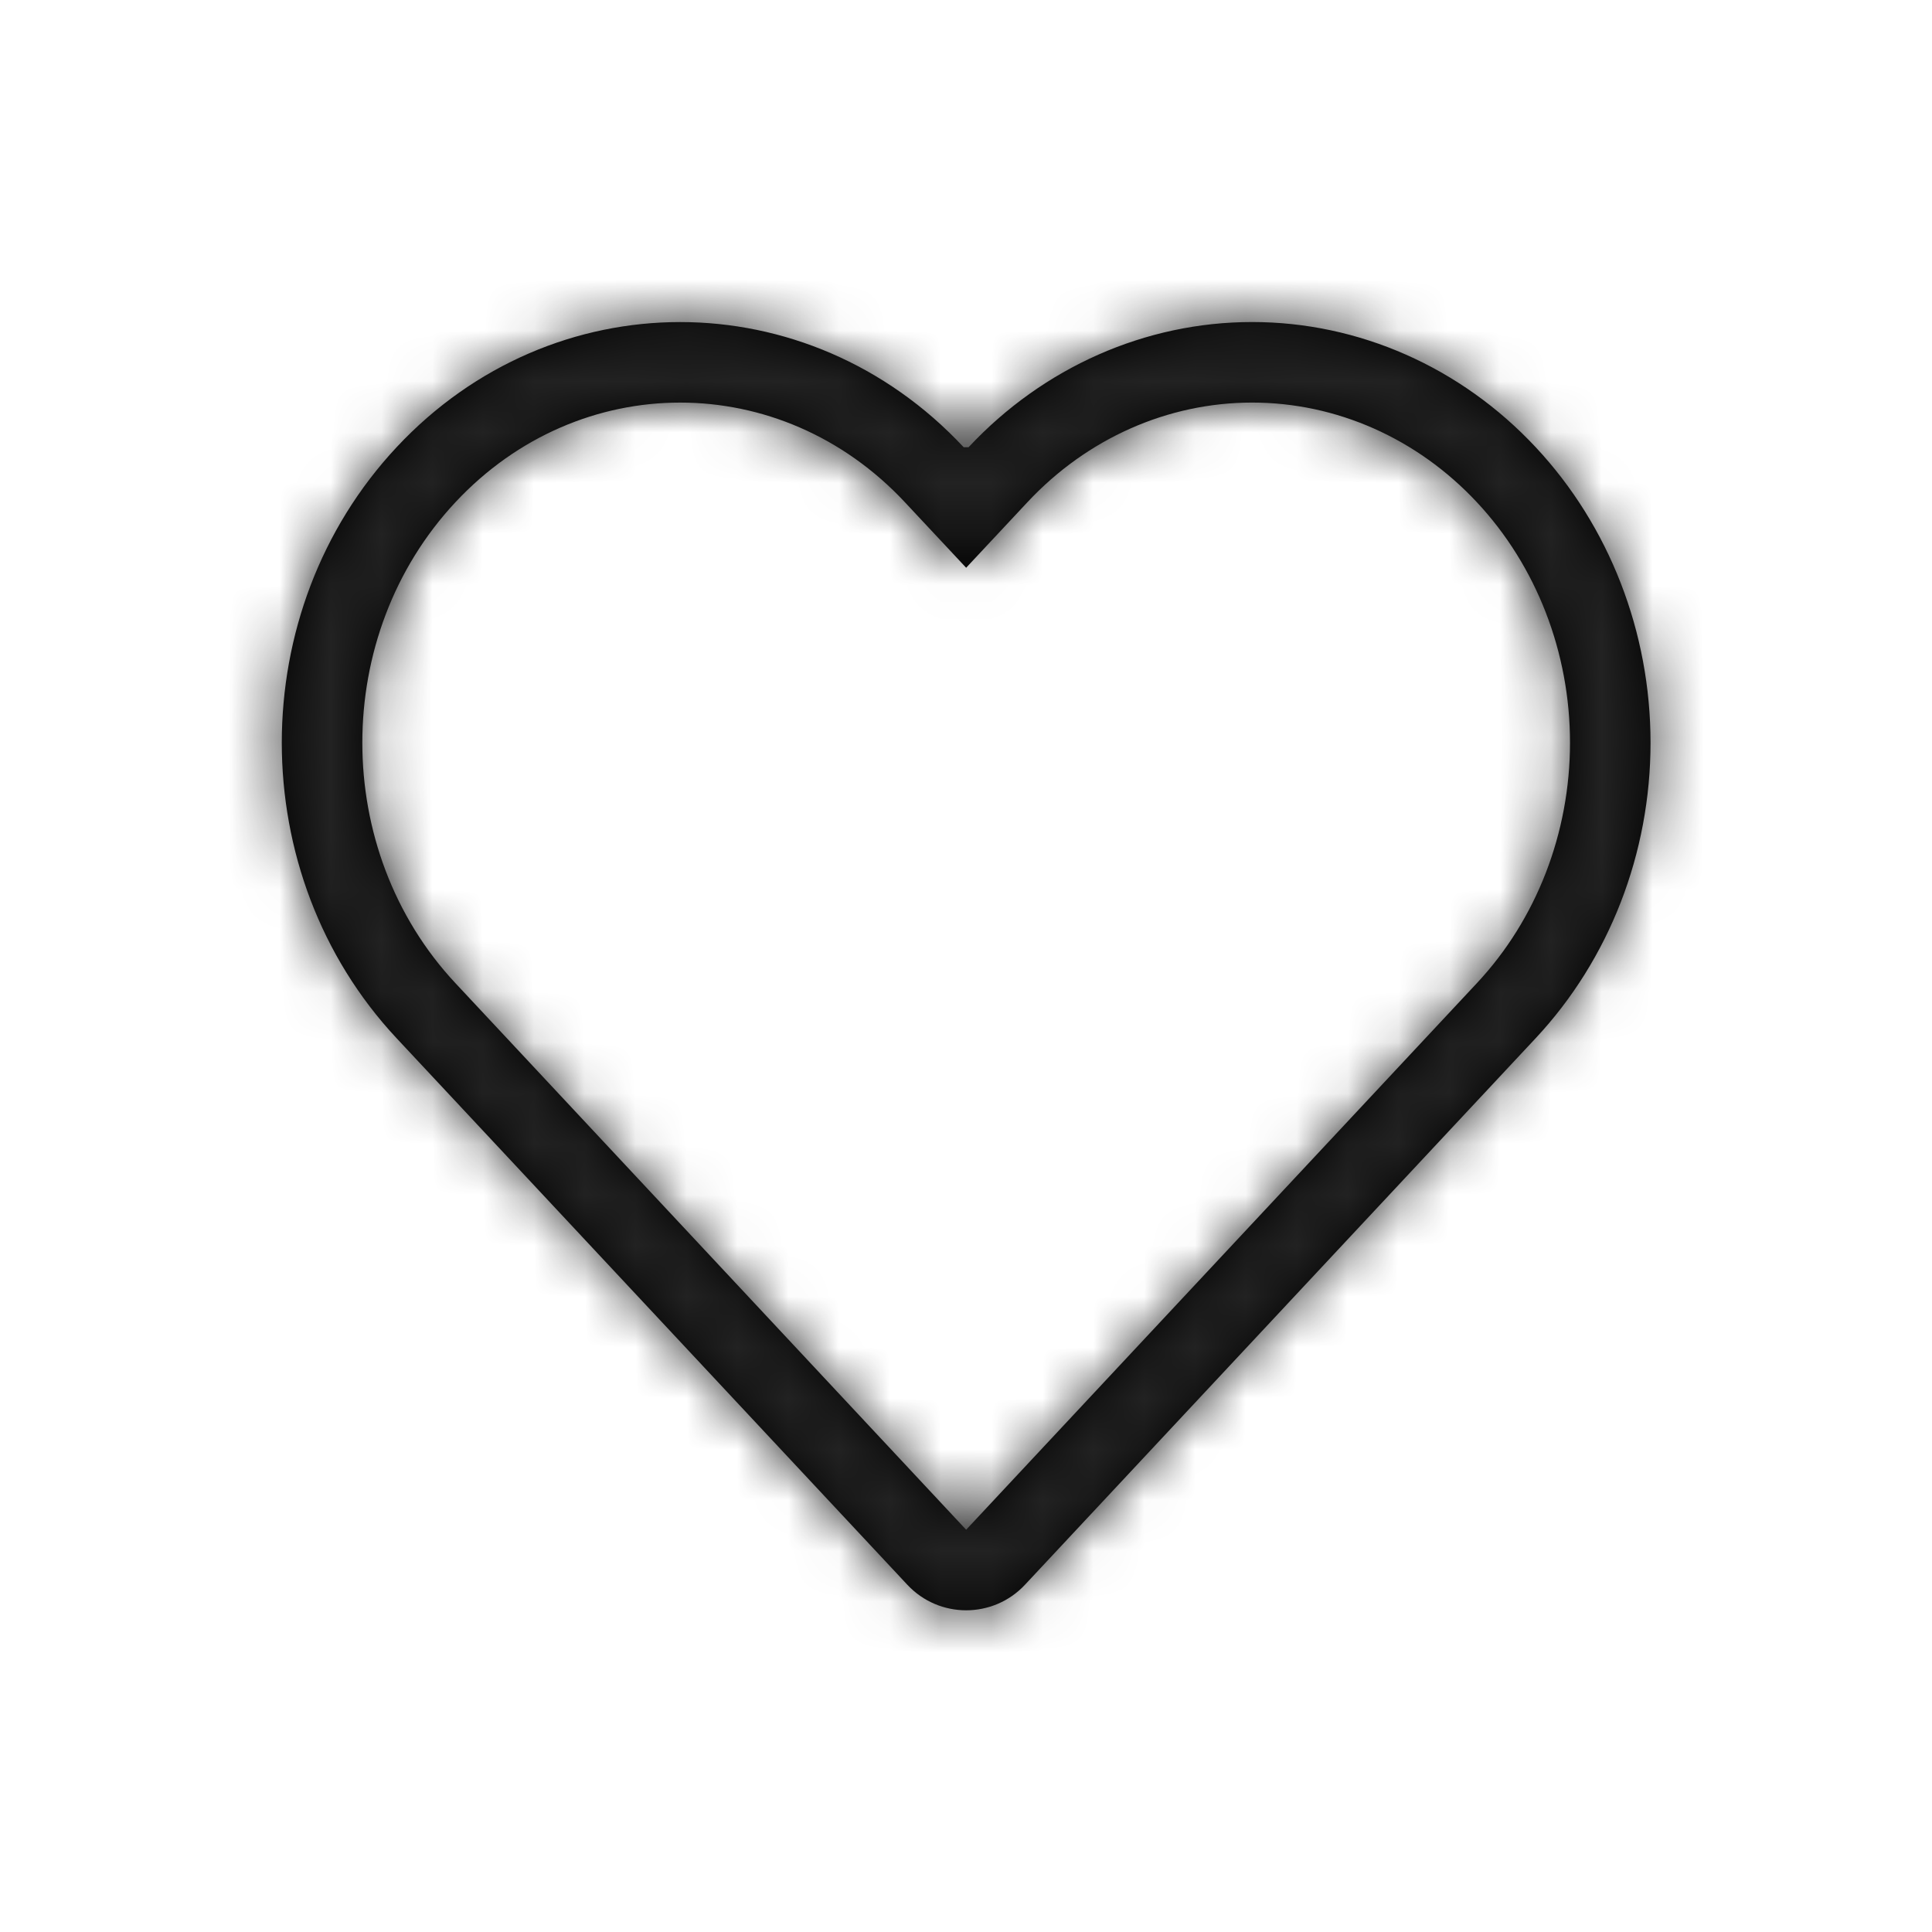 <svg xmlns="http://www.w3.org/2000/svg" xmlns:xlink="http://www.w3.org/1999/xlink" width="38" height="38" viewBox="0 0 38 38">
    <defs>
        <path id="cb6v2kf45a" d="M29.048 9.878c-1.172-1.255-2.762-1.96-4.42-1.96s-3.248.705-4.42 1.96l-1.205 1.289-1.205-1.289c-2.441-2.613-6.4-2.613-8.84 0-2.442 2.612-2.442 6.848 0 9.46l10.045 10.75 10.045-10.75c1.173-1.254 1.832-2.955 1.832-4.73 0-1.774-.659-3.476-1.832-4.73zM19.05 8.797c1.469-1.572 3.477-2.463 5.578-2.463 2.101 0 4.109.89 5.578 2.463 1.449 1.55 2.258 3.639 2.258 5.811 0 2.173-.81 4.262-2.259 5.812L20.16 31.17c-.626.67-1.688.67-2.314 0L7.8 20.42c-3.01-3.221-3.01-8.402 0-11.623 3.067-3.283 8.088-3.283 11.155 0h.095z"/>
    </defs>
    <g fill="none" fill-rule="evenodd">
        <g>
            <g>
                <g>
                    <g transform="translate(-976 -447) translate(0 437) translate(812) translate(164 10)">
                        <path d="M0 0H38.006V38.006H0z"/>
                        <mask id="ycxpg8r1lb" fill="#fff">
                            <use xlink:href="#cb6v2kf45a"/>
                        </mask>
                        <use fill="#000" fill-rule="nonzero" xlink:href="#cb6v2kf45a"/>
                        <g fill="#222" mask="url(#ycxpg8r1lb)">
                            <path d="M0 0H38.006V38.006H0z" transform="rotate(-180 19.003 19.003)"/>
                        </g>
                    </g>
                </g>
            </g>
        </g>
    </g>
</svg>
